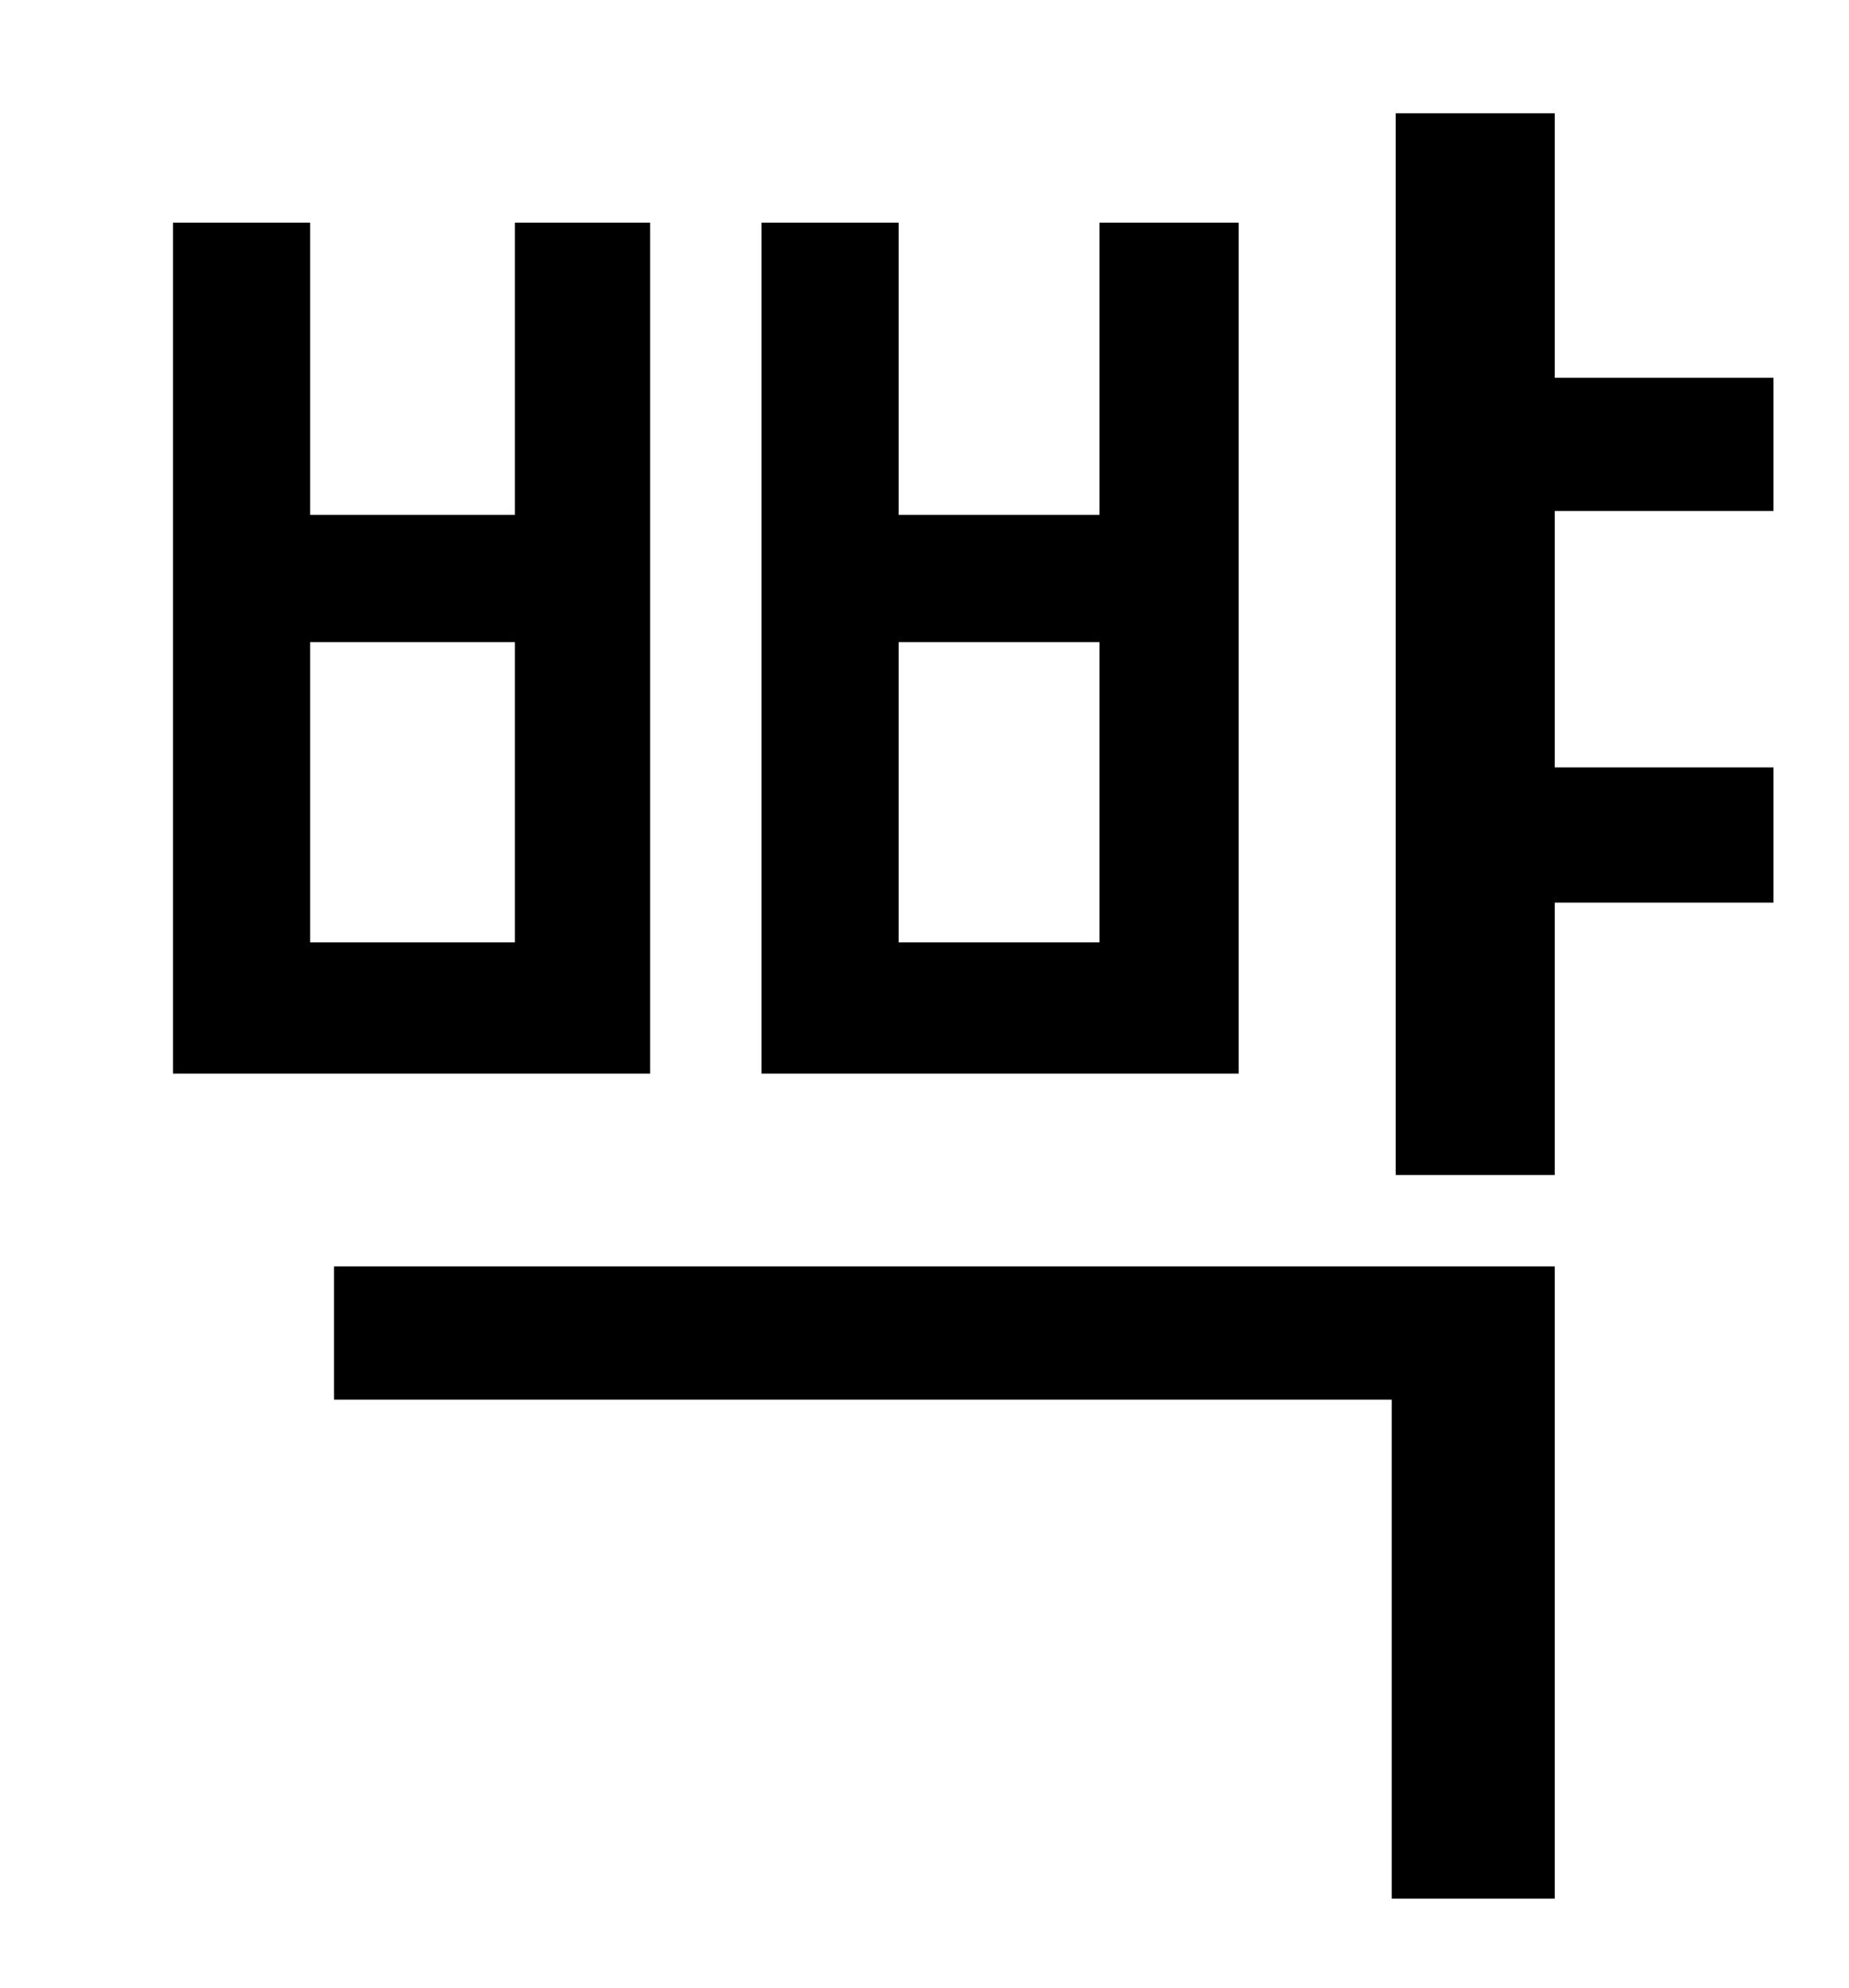 <?xml version="1.0" standalone="no"?>
<!DOCTYPE svg PUBLIC "-//W3C//DTD SVG 1.1//EN" "http://www.w3.org/Graphics/SVG/1.1/DTD/svg11.dtd" >
<svg xmlns="http://www.w3.org/2000/svg" xmlns:xlink="http://www.w3.org/1999/xlink" version="1.1" viewBox="-10 0 930 1000">
   <path fill="currentColor"
d="M543 474v-151h-101v151h101zM613 112v428h-240v-428h69v147h101v-147h70zM249 474v-151h-103v151h103zM317 112v428h-240v-428h69v147h103v-147h68zM158 704v-67h614v318h-82v-251h-532zM882 257h-110v129h110v68h-110v137h-80v-534h80v133h110v67z" />
</svg>
